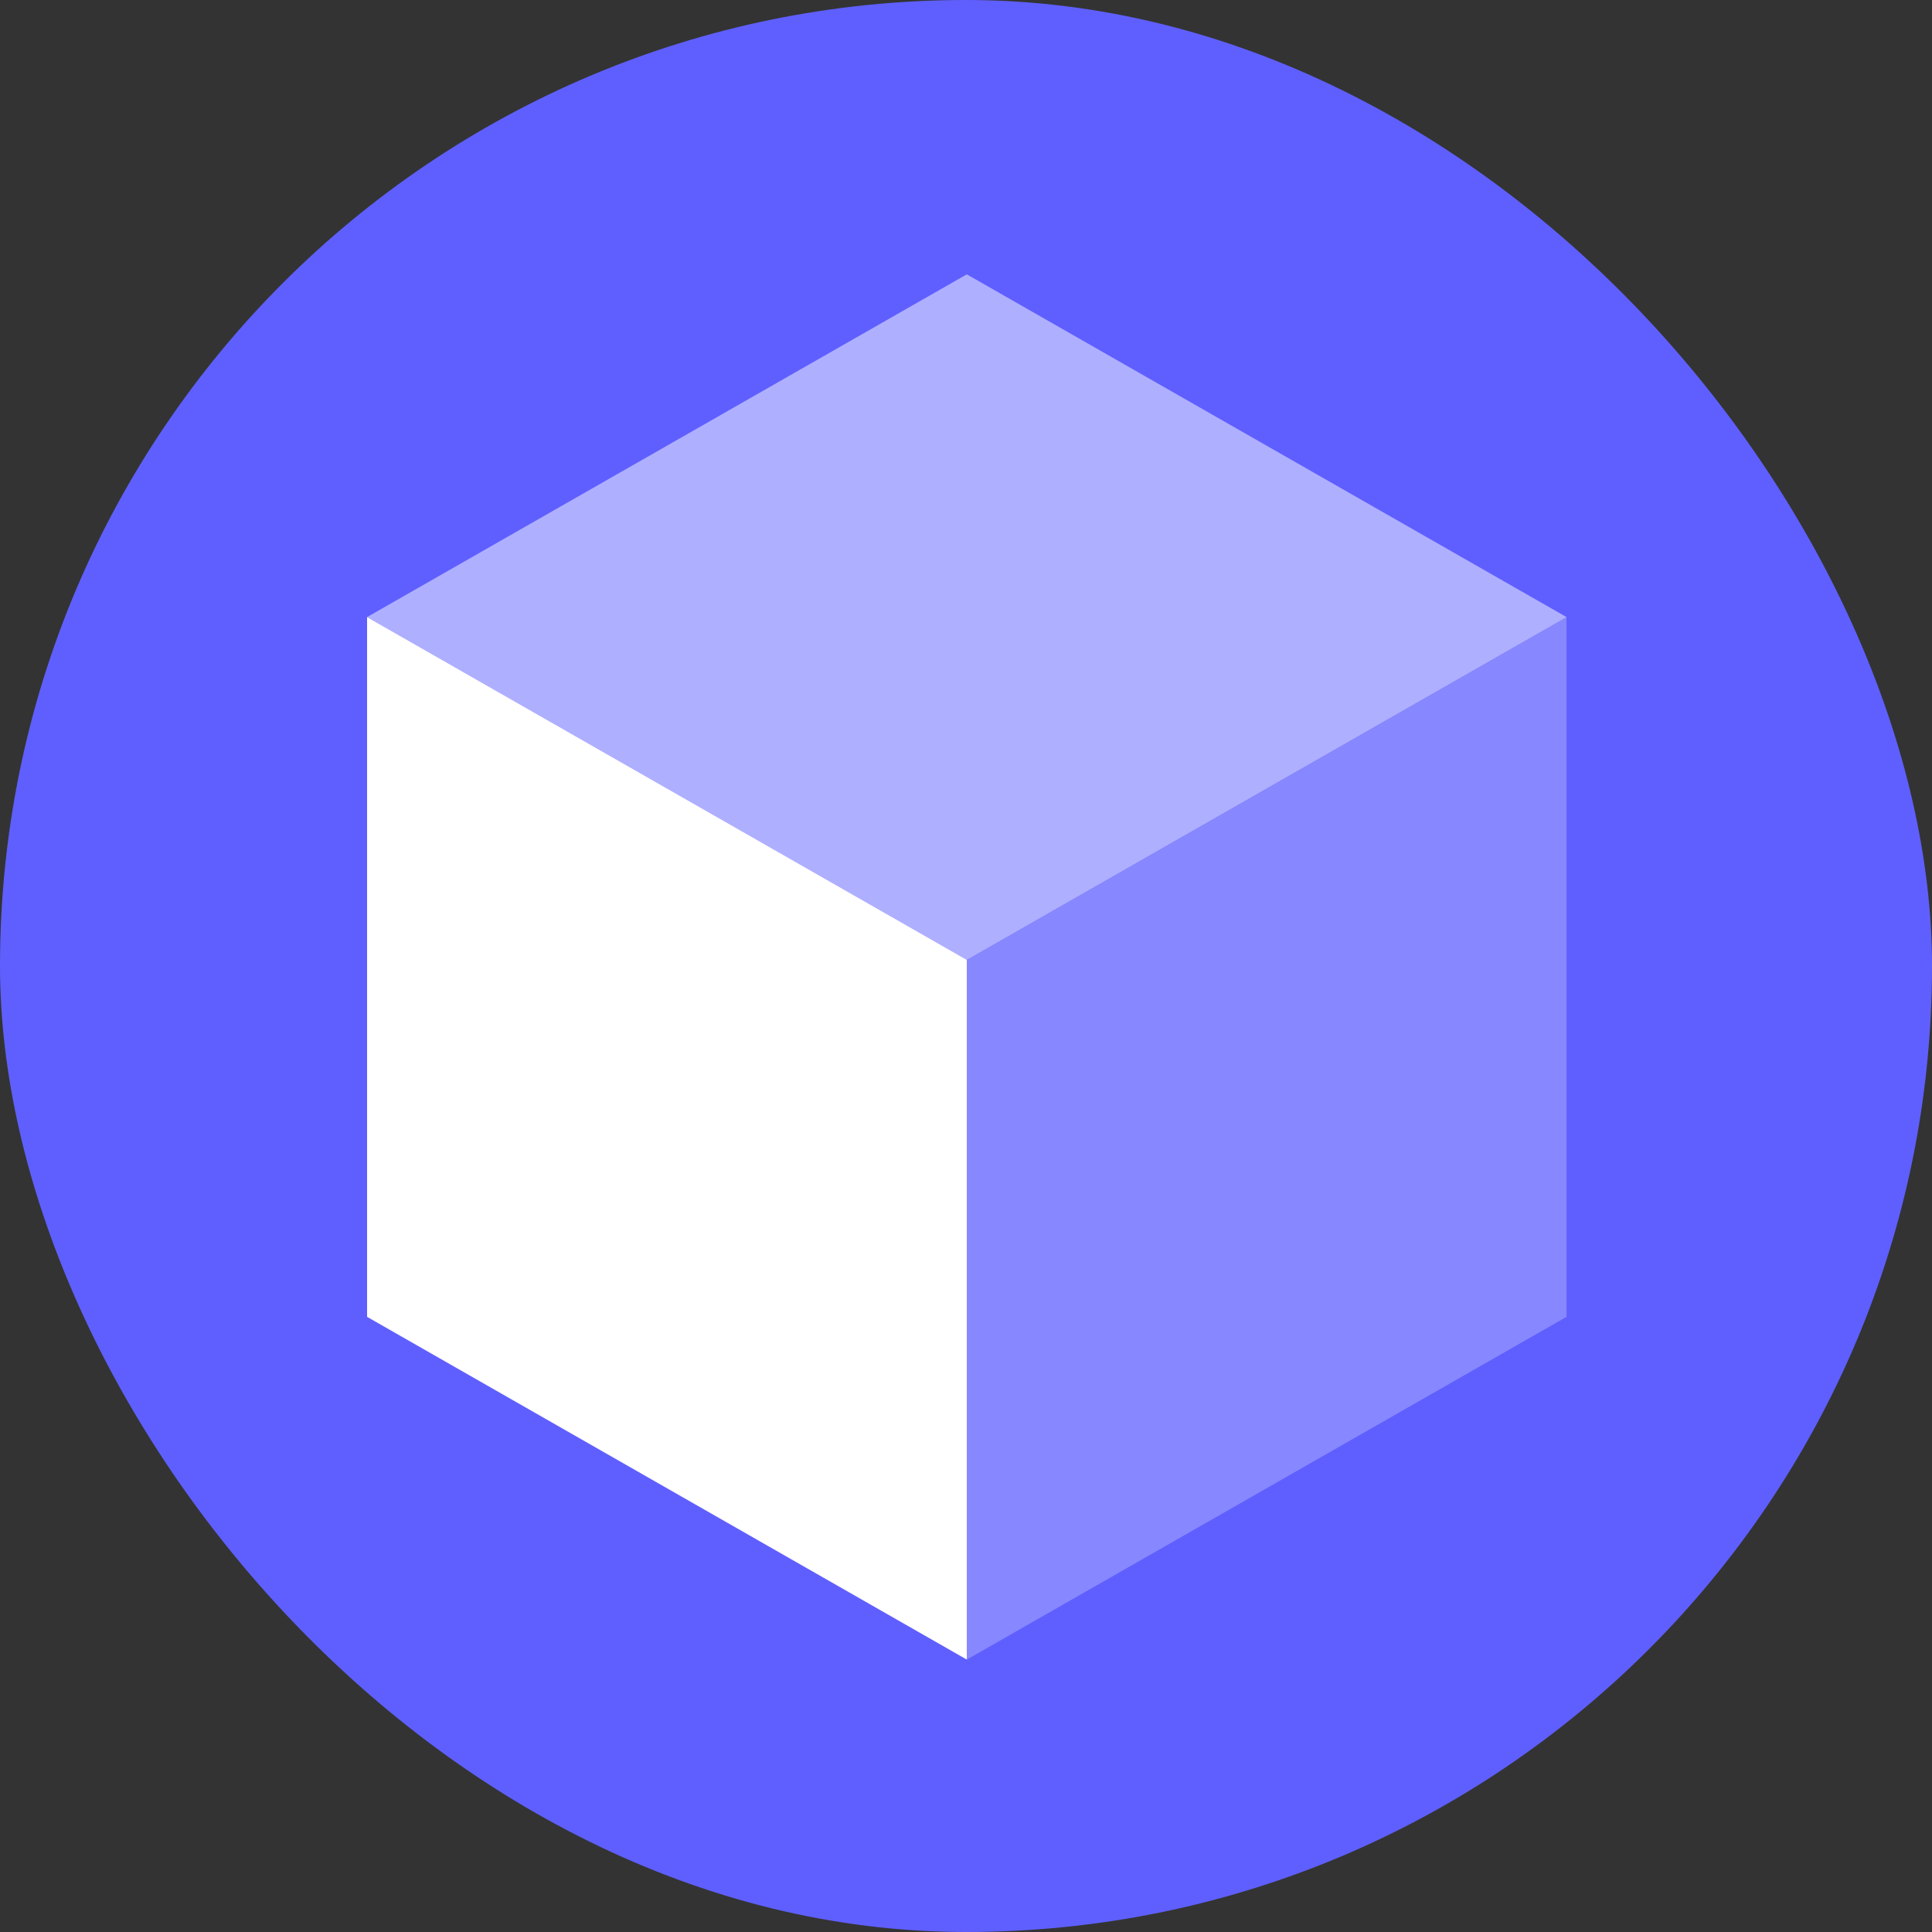 <svg width="1000" height="1000" viewBox="0 0 1000 1000" fill="none" xmlns="http://www.w3.org/2000/svg">
<rect x="0" y="0" width="1000" height="1000" fill="#333333" stroke="none"/>
<rect width="1000" height="1000" rx="500" fill="#5F5FFF"/>
<path d="M500.416 496.803V859L190 681.597V319.401L500.416 496.803Z" fill="white"/>
<path opacity="0.25" d="M500.417 496.803L810.832 319.401V681.597L500.417 859V496.803Z" fill="white"/>
<path opacity="0.5" d="M500.416 142L810.832 319.403L500.416 496.805L190 319.403L500.416 142Z" fill="white"/>
</svg>
